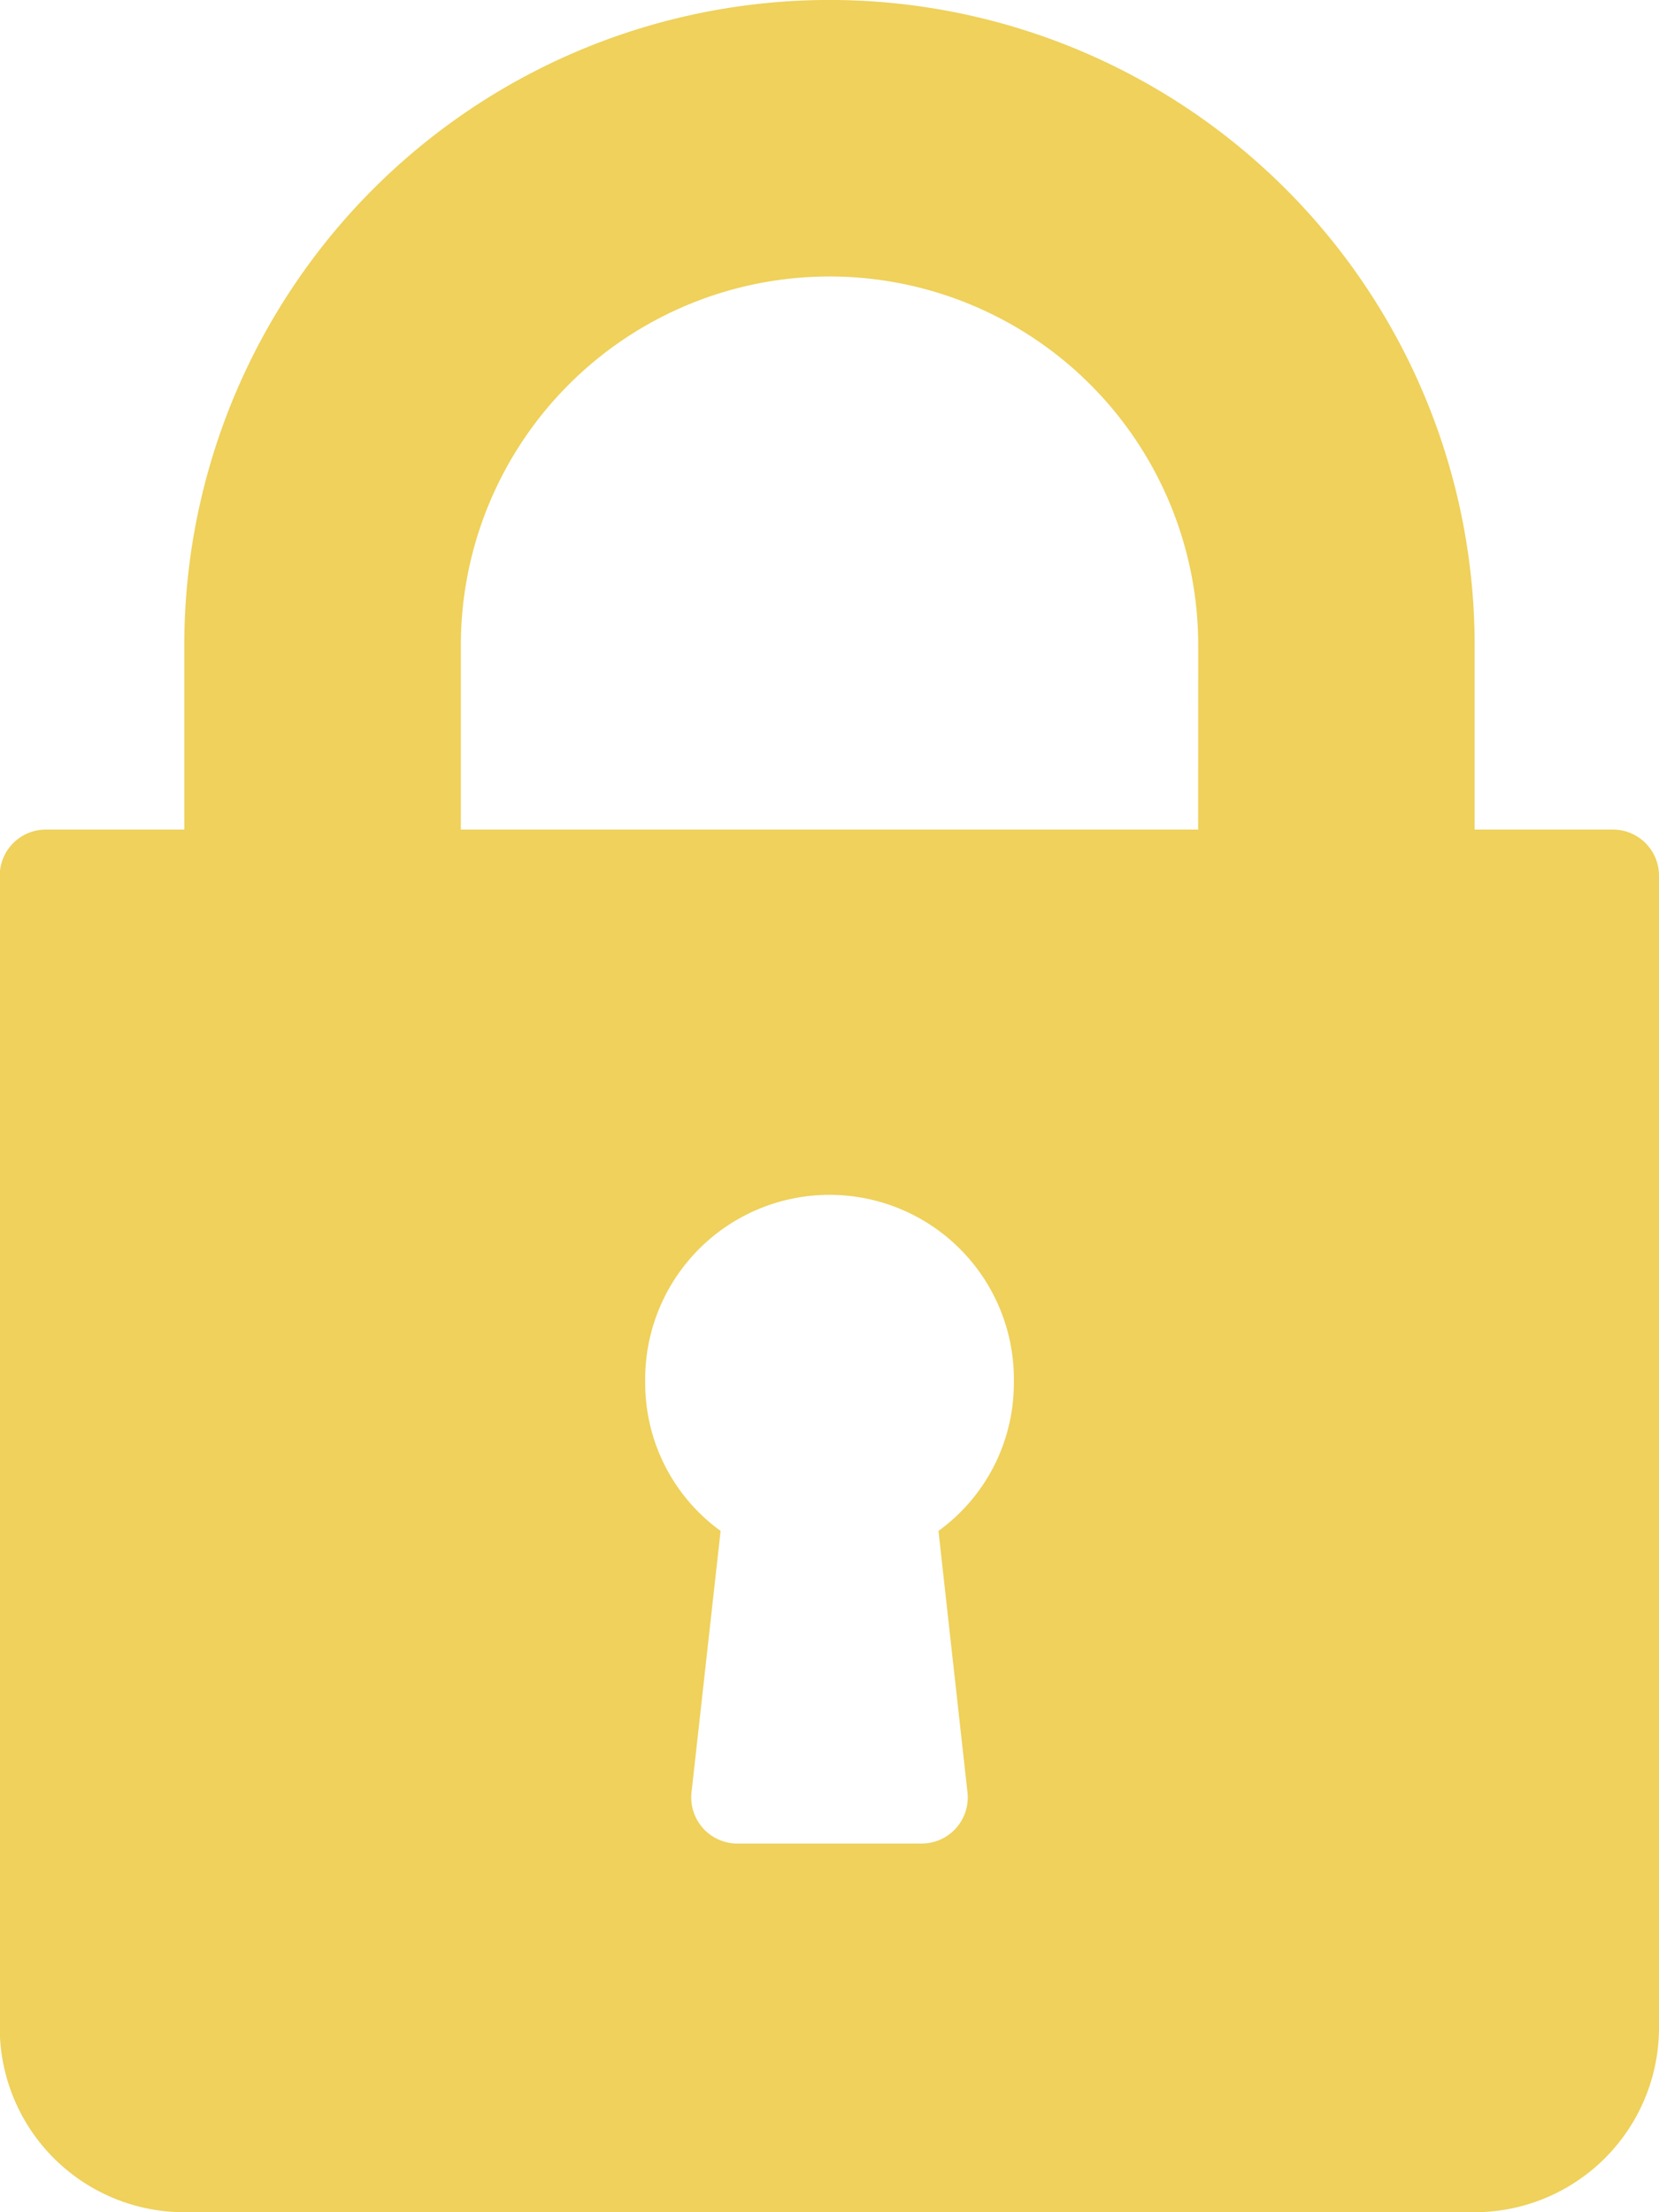 <svg xmlns="http://www.w3.org/2000/svg" width="26.25" height="35" viewBox="0 0 26.25 35">
  <path id="Path_88" data-name="Path 88" d="M29.9,13.125H27.708V10.208a10.208,10.208,0,0,0-20.417,0v2.917H5.1a.729.729,0,0,0-.729.729V32.083A2.92,2.92,0,0,0,7.292,35H27.708a2.92,2.92,0,0,0,2.917-2.917V13.854A.729.729,0,0,0,29.9,13.125ZM19.683,28.357a.729.729,0,0,1-.725.81H16.042a.729.729,0,0,1-.725-.81l.46-4.136a2.885,2.885,0,0,1-1.193-2.346,2.917,2.917,0,1,1,5.833,0,2.885,2.885,0,0,1-1.193,2.346Zm3.65-15.232H11.667V10.208a5.833,5.833,0,0,1,11.667,0Z" transform="translate(-4.375)" fill="#efd15b"/>
</svg>
